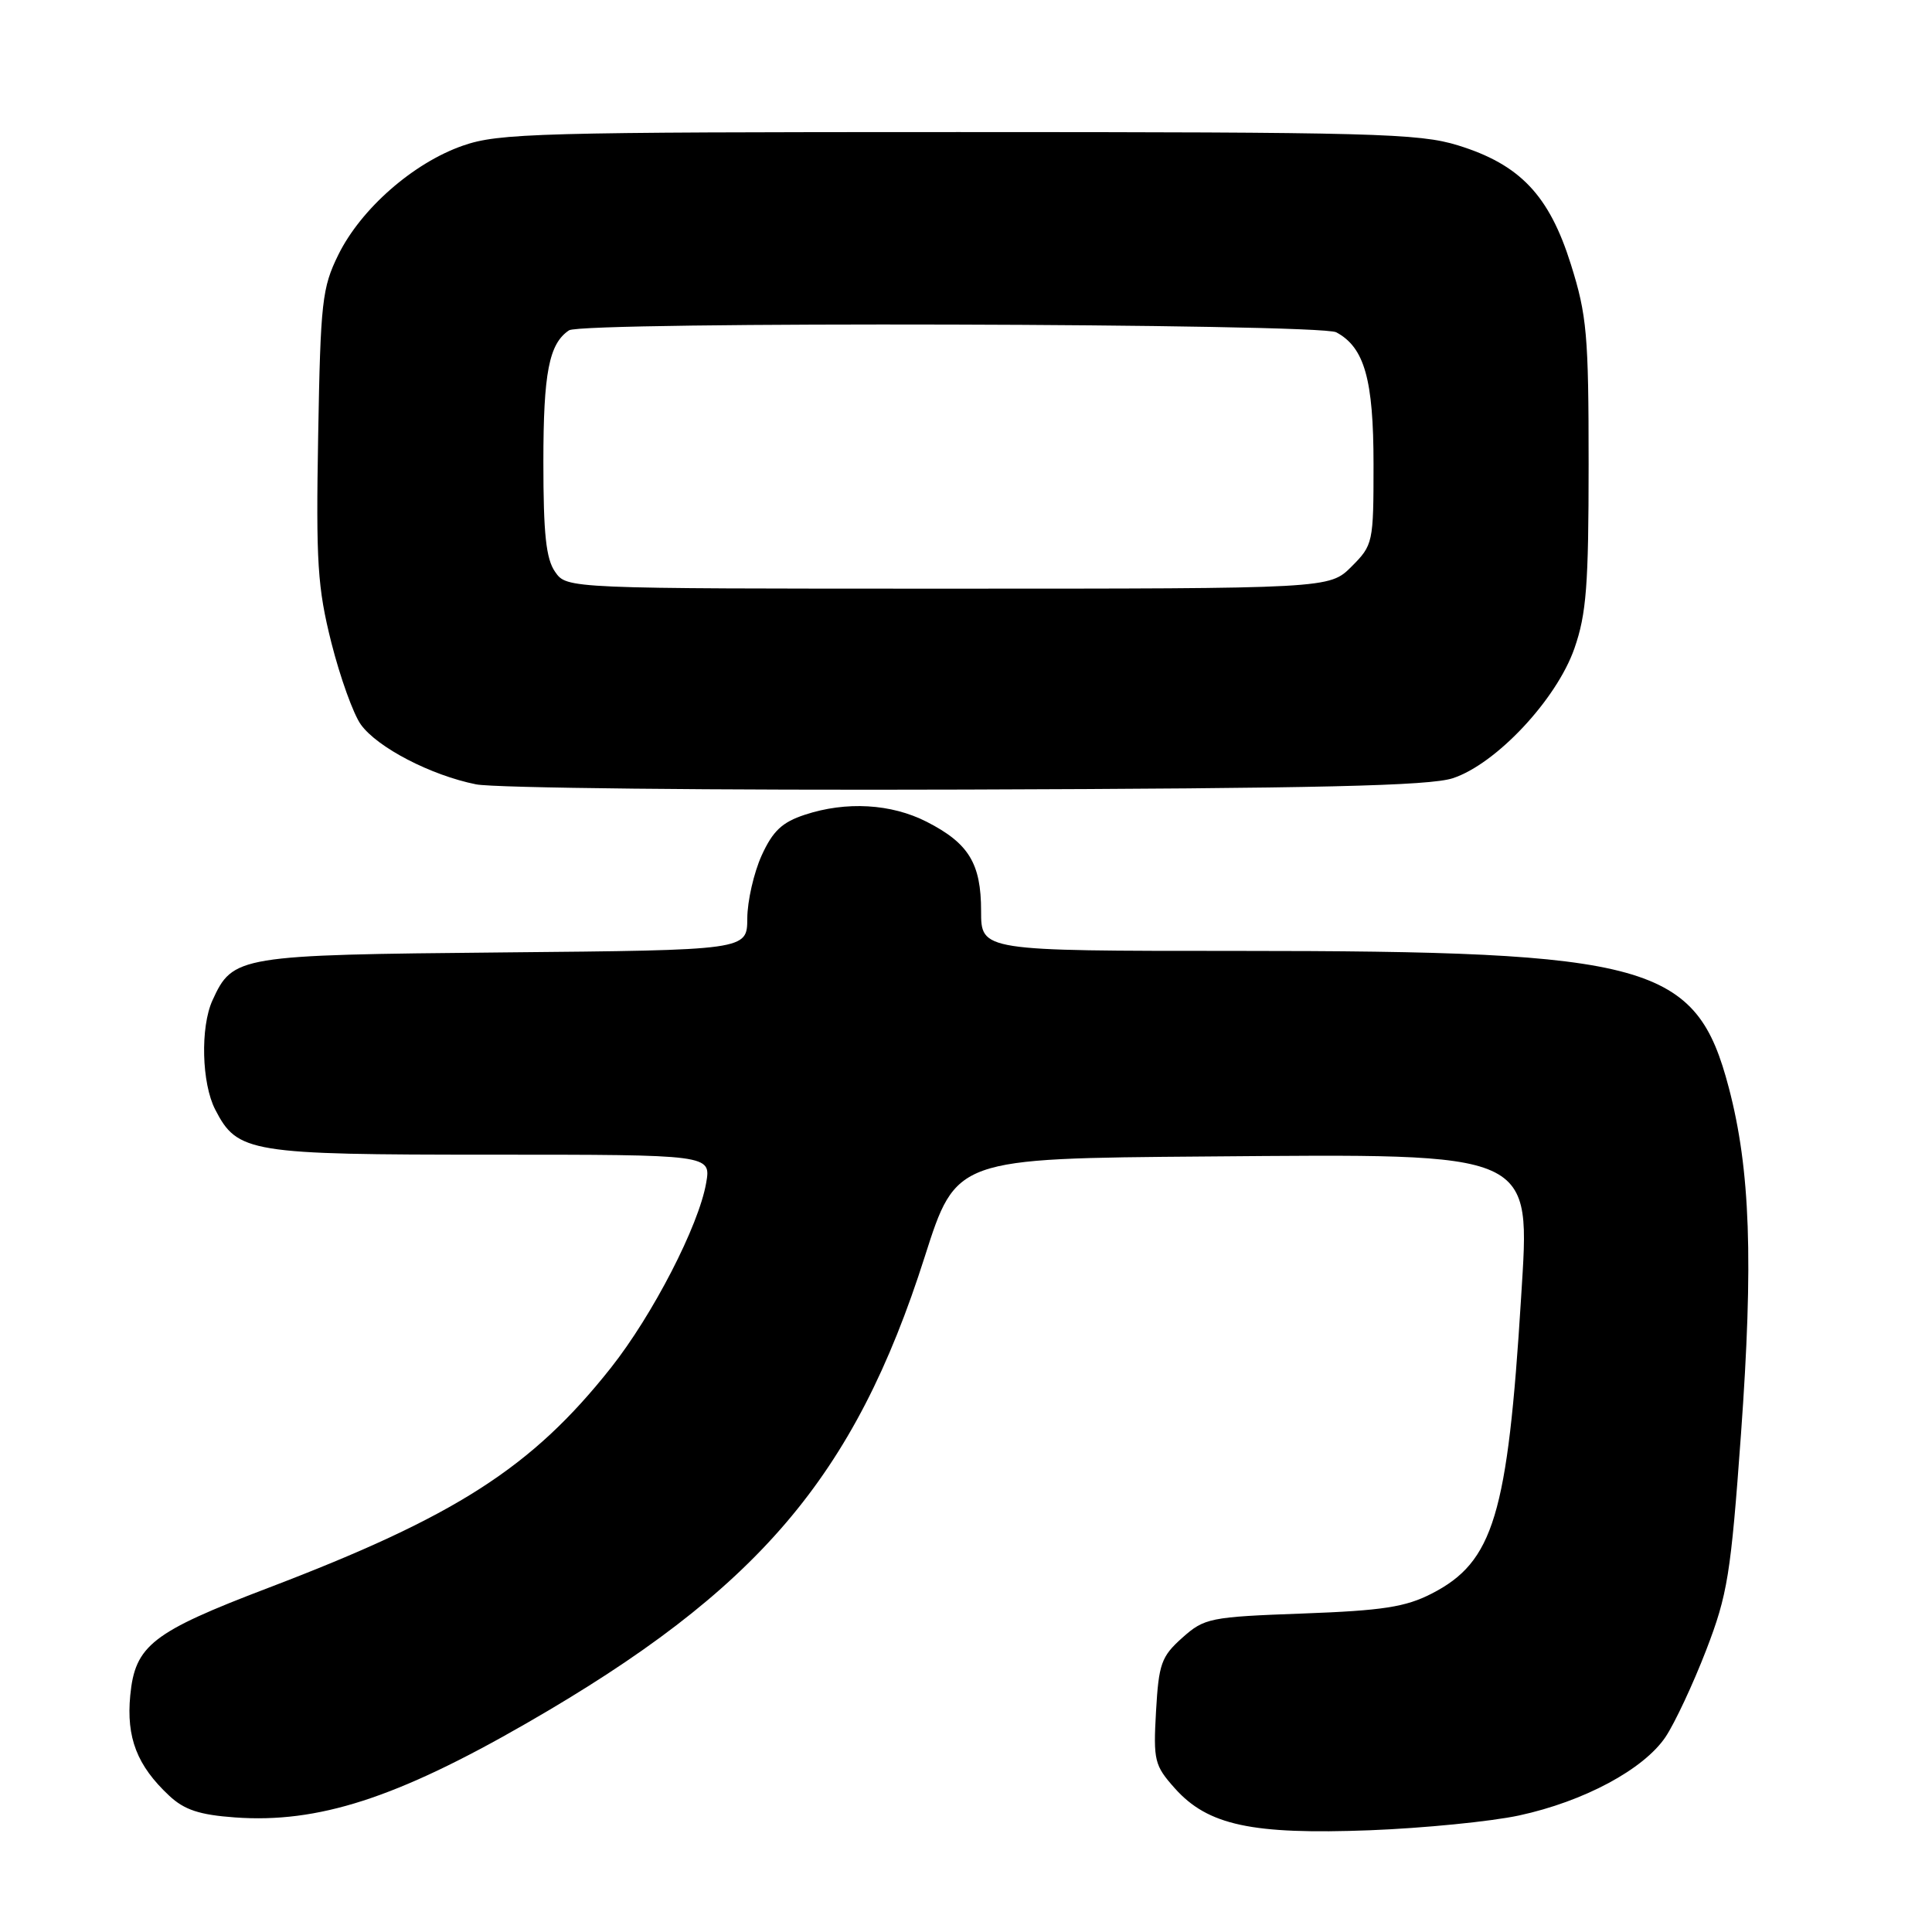 <?xml version="1.0" encoding="UTF-8" standalone="no"?>
<!DOCTYPE svg PUBLIC "-//W3C//DTD SVG 1.1//EN" "http://www.w3.org/Graphics/SVG/1.1/DTD/svg11.dtd" >
<svg xmlns="http://www.w3.org/2000/svg" xmlns:xlink="http://www.w3.org/1999/xlink" version="1.1" viewBox="0 0 256 256">
 <g >
 <path fill="currentColor"
d=" M 201.28 240.56 C 209.89 238.70 217.80 234.45 220.69 230.16 C 221.92 228.32 224.34 223.15 226.07 218.67 C 228.92 211.27 229.34 208.67 230.69 190.02 C 232.35 167.04 231.93 154.99 229.08 144.14 C 224.75 127.66 218.77 126.00 163.78 126.00 C 130.00 126.00 130.00 126.00 130.00 120.72 C 130.00 114.41 128.37 111.74 122.79 108.89 C 118.09 106.49 112.12 106.15 106.64 107.96 C 103.63 108.95 102.40 110.11 100.92 113.36 C 99.89 115.64 99.03 119.39 99.02 121.70 C 99.00 125.90 99.00 125.90 66.75 126.20 C 31.53 126.53 30.85 126.64 28.15 132.56 C 26.53 136.12 26.72 143.56 28.52 147.03 C 31.47 152.75 33.03 153.00 65.06 153.00 C 94.22 153.00 94.22 153.00 93.57 156.75 C 92.59 162.41 86.49 174.24 80.94 181.25 C 70.48 194.46 60.38 200.94 35.50 210.42 C 20.15 216.27 17.90 218.03 17.26 224.64 C 16.72 230.25 18.16 233.96 22.42 237.94 C 24.43 239.82 26.43 240.48 31.15 240.82 C 42.13 241.61 52.51 238.27 69.70 228.38 C 100.42 210.72 113.23 195.73 122.54 166.50 C 126.69 153.50 126.69 153.50 159.84 153.24 C 203.85 152.89 202.75 152.40 201.55 172.00 C 199.77 200.76 197.90 206.96 189.71 211.16 C 186.24 212.94 183.23 213.41 172.61 213.80 C 160.29 214.25 159.59 214.40 156.65 217.02 C 153.88 219.50 153.54 220.45 153.18 226.75 C 152.81 233.30 152.97 233.93 155.68 236.97 C 160.05 241.86 165.89 243.11 181.50 242.52 C 188.65 242.24 197.55 241.36 201.28 240.56 Z  M 192.50 103.12 C 198.25 101.23 206.26 92.68 208.62 85.91 C 210.21 81.35 210.50 77.53 210.50 61.50 C 210.50 44.35 210.27 41.77 208.15 35.03 C 205.28 25.88 201.41 21.80 193.19 19.26 C 188.02 17.66 181.93 17.50 127.00 17.50 C 71.27 17.50 66.09 17.64 61.33 19.30 C 54.76 21.59 47.83 27.67 44.83 33.76 C 42.68 38.13 42.47 39.99 42.16 57.67 C 41.86 74.55 42.07 77.84 43.91 85.17 C 45.07 89.75 46.82 94.62 47.81 96.00 C 50.00 99.05 57.10 102.73 63.08 103.93 C 65.51 104.42 94.72 104.73 128.00 104.62 C 174.76 104.47 189.41 104.13 192.50 103.12 Z  M 73.56 75.78 C 72.35 74.06 72.00 70.76 72.00 61.21 C 72.00 49.38 72.75 45.54 75.40 43.77 C 77.17 42.58 174.83 42.84 177.06 44.03 C 180.80 46.03 182.00 50.28 182.00 61.53 C 182.00 71.94 181.94 72.21 179.08 75.08 C 176.15 78.00 176.15 78.00 125.63 78.00 C 75.11 78.00 75.11 78.00 73.56 75.78 Z "/>
</g>
</svg>